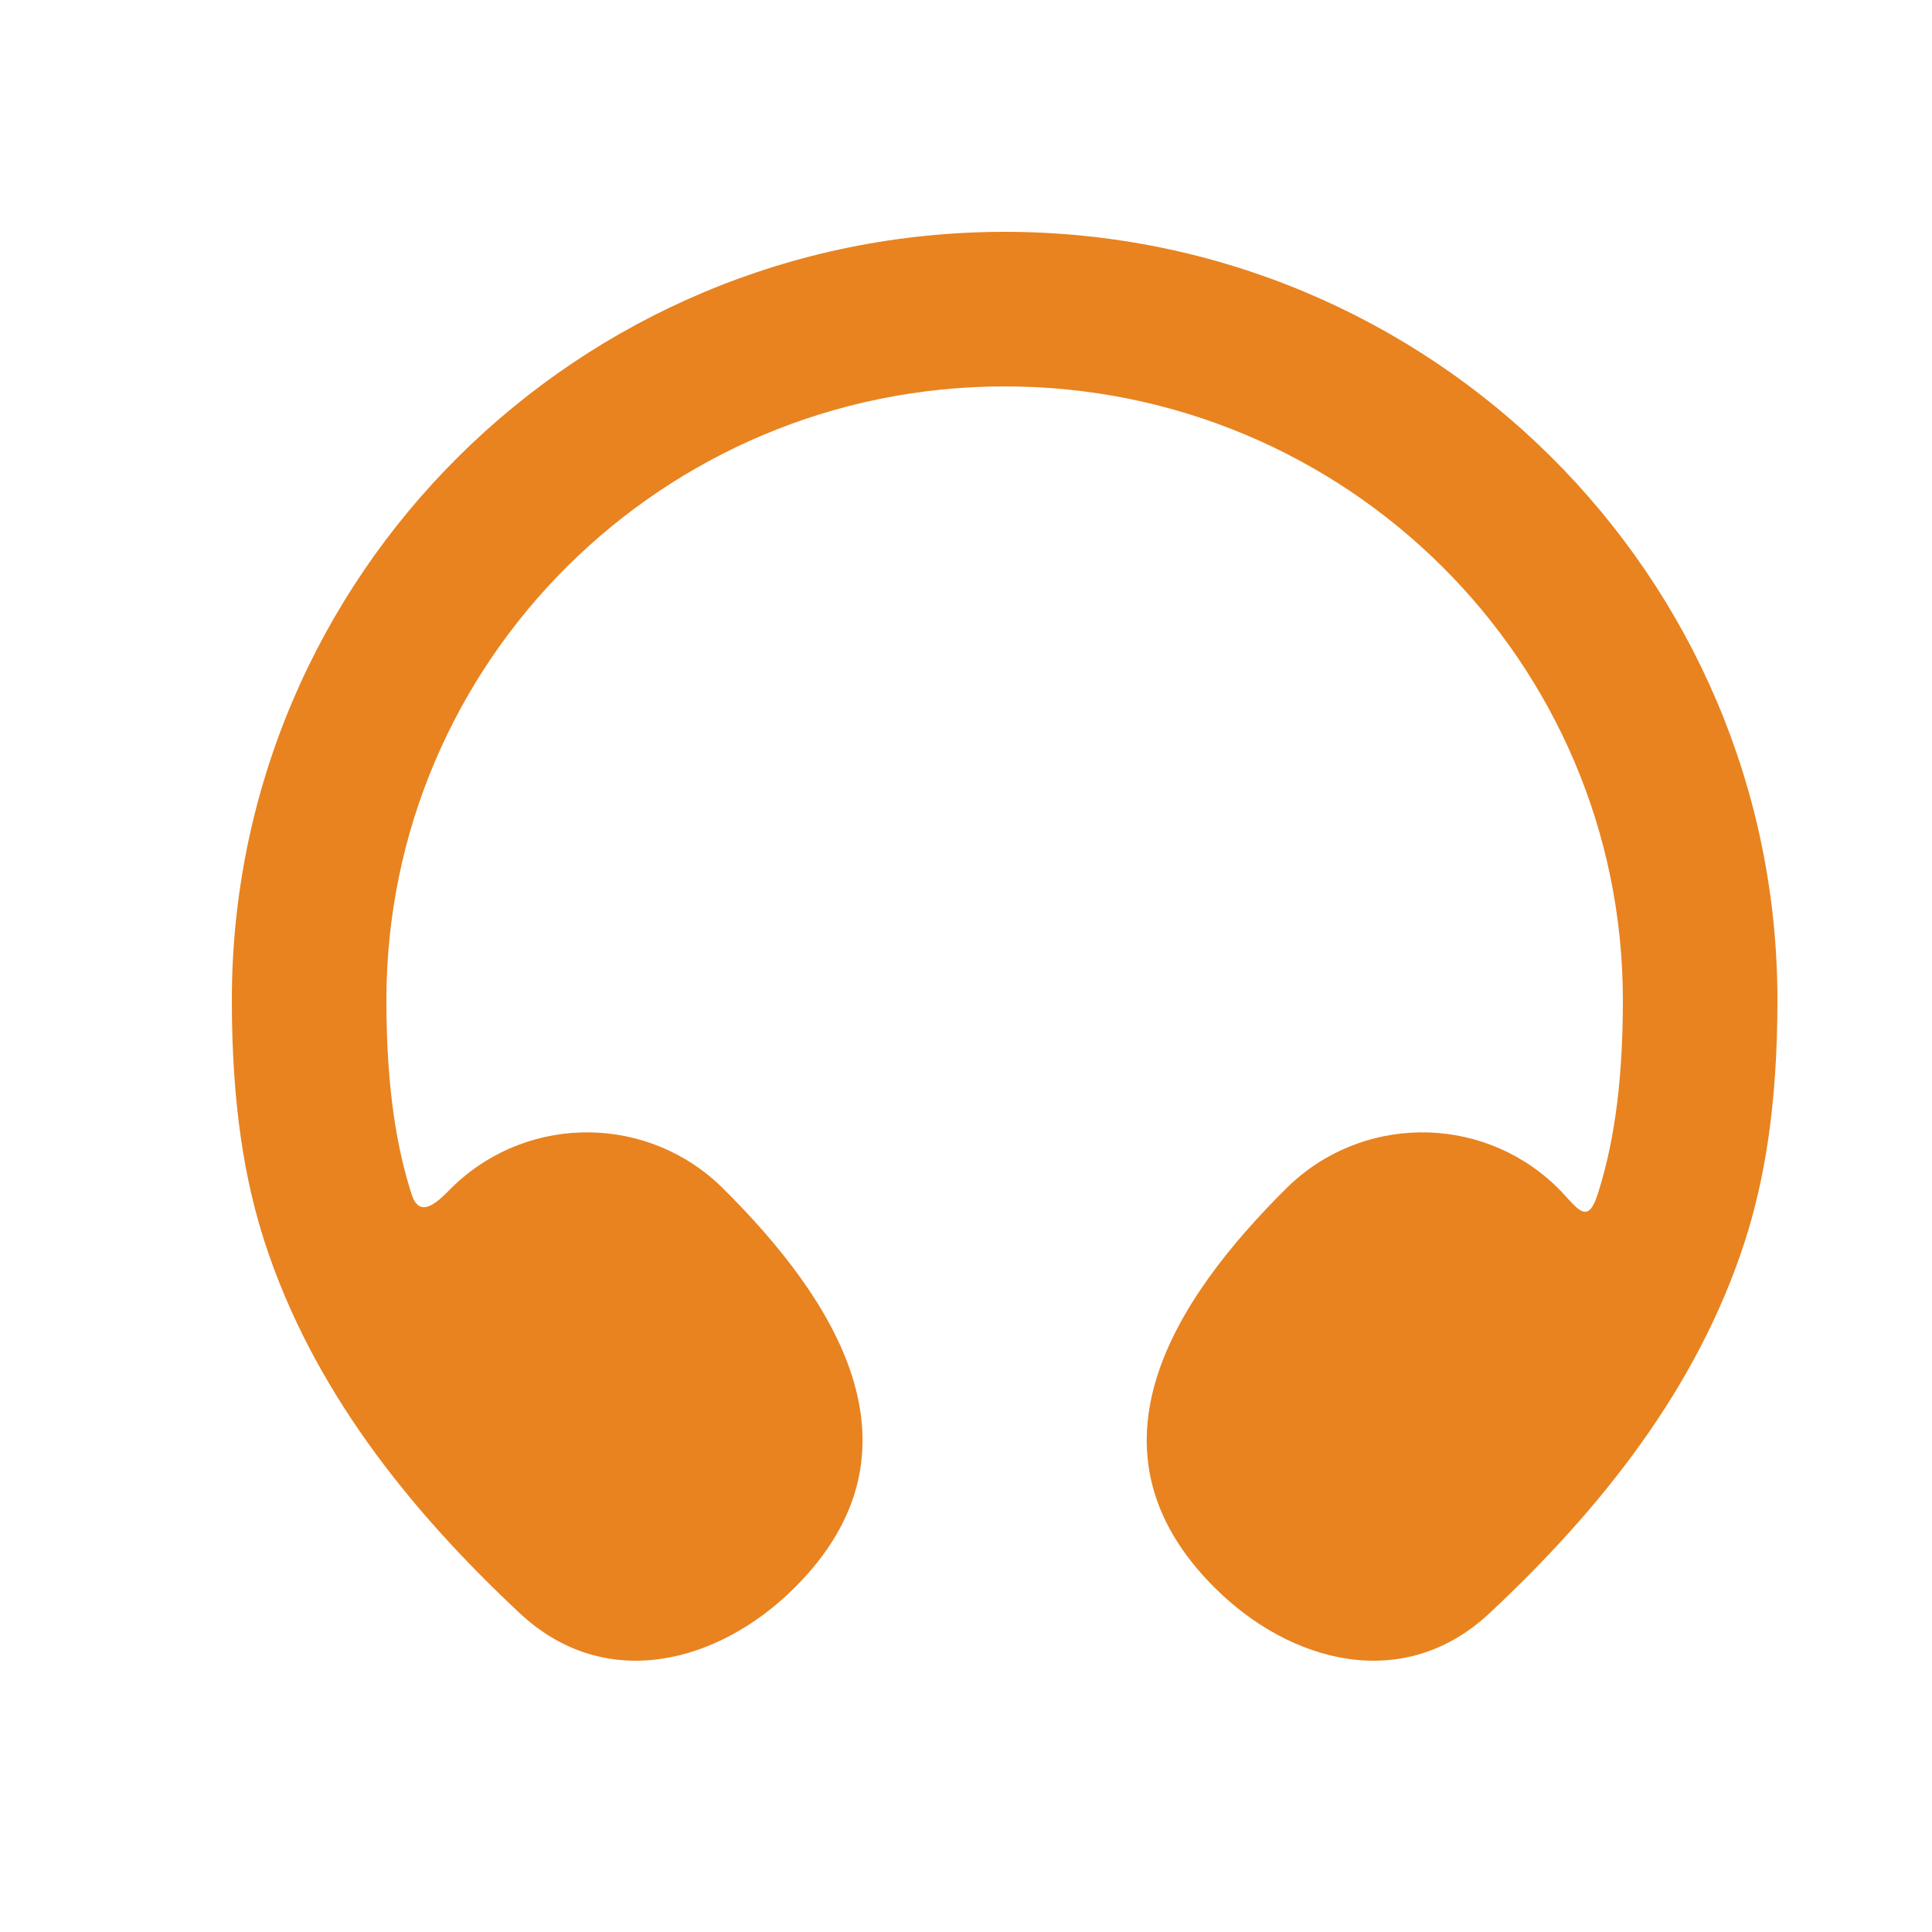 <svg width="25" height="25" viewBox="0 0 25 25" fill="none" xmlns="http://www.w3.org/2000/svg">
<path d="M21 12.943C21 8.562 17.424 5 13 5C8.576 5 5 8.562 5 12.943C5 14.132 5.147 14.898 5.328 15.459C5.45 15.831 5.741 15.464 5.885 15.33C6.867 14.408 8.402 14.43 9.357 15.379C10.778 16.791 12.089 18.749 10.278 20.549C9.306 21.515 7.842 21.917 6.728 20.877C5.29 19.533 4.041 17.969 3.426 16.076C3.169 15.284 3 14.305 3 12.943C3 7.445 7.483 3 13 3C18.517 3 23 7.445 23 12.943C23 14.305 22.831 15.284 22.574 16.076C21.959 17.969 20.71 19.533 19.272 20.877C18.158 21.917 16.694 21.515 15.722 20.549C13.911 18.749 15.222 16.791 16.643 15.379C17.598 14.43 19.133 14.408 20.115 15.33C20.392 15.59 20.529 15.899 20.672 15.459C20.853 14.898 21 14.132 21 12.943Z" fill="#E88320"/>
</svg>
